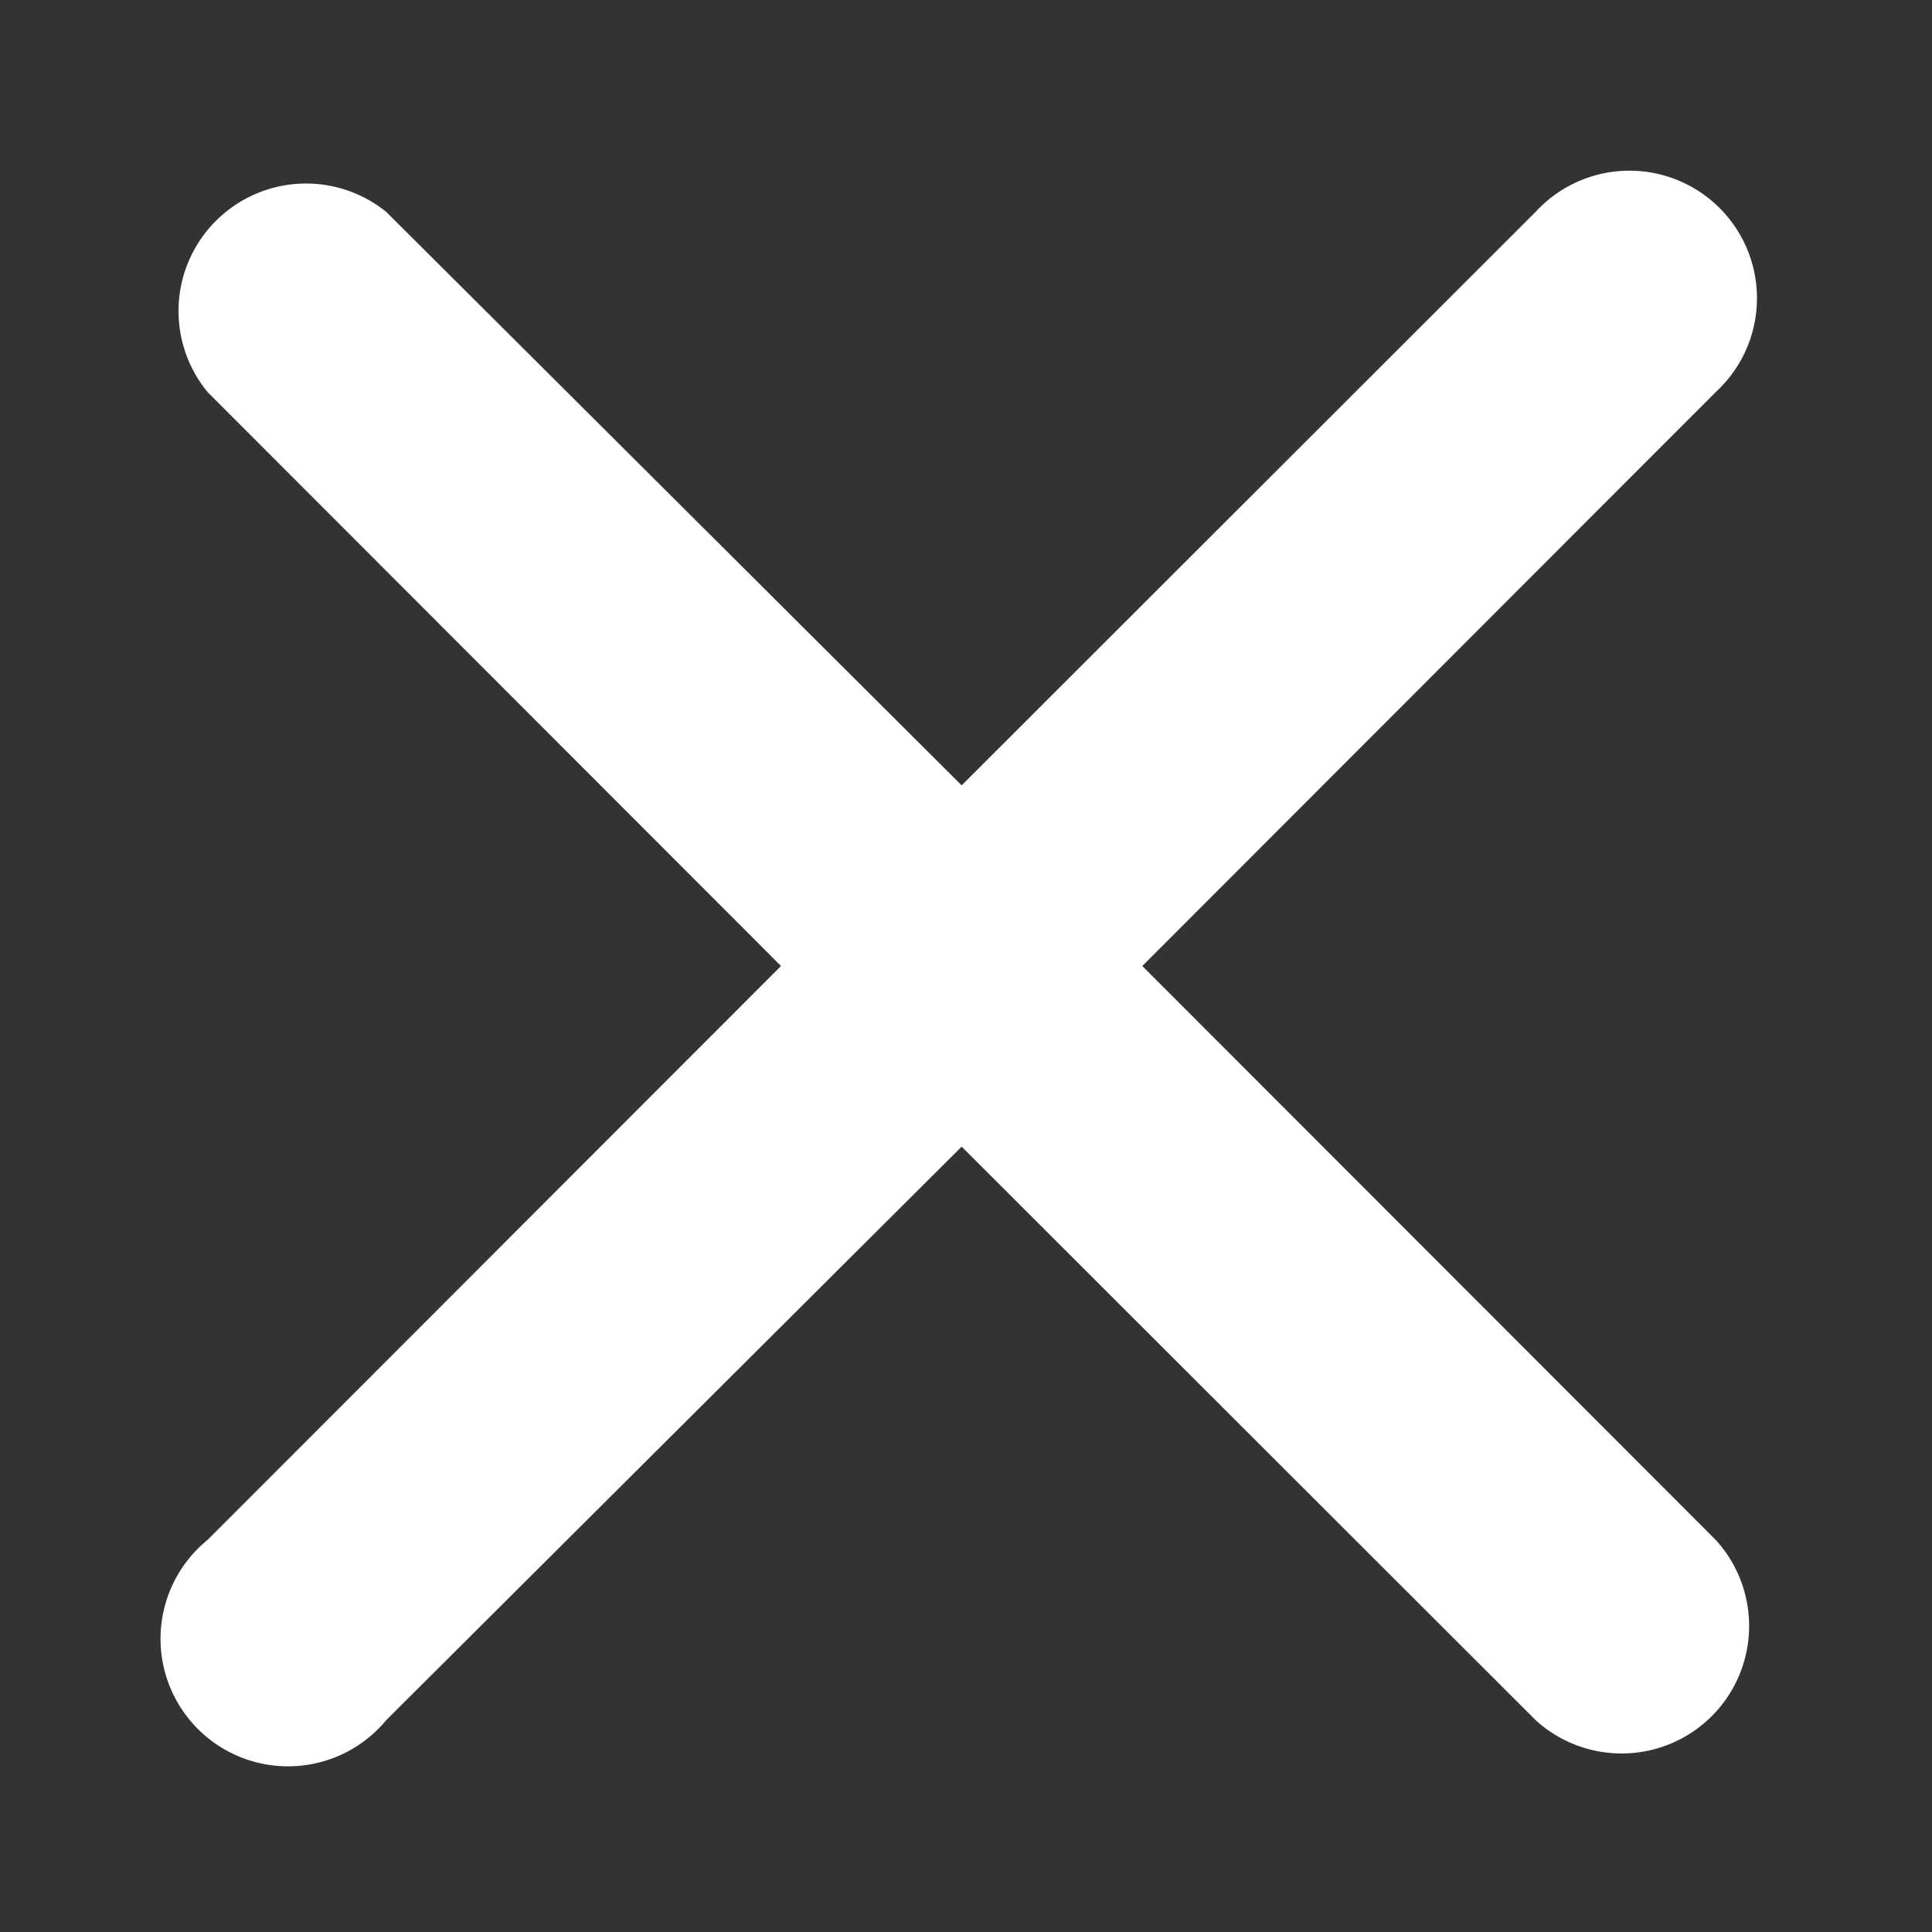 <svg id="Layer_1" data-name="Layer 1" xmlns="http://www.w3.org/2000/svg" viewBox="0 0 40 40"><rect x="0" y="0" width="40" height="40" fill="#333333" stroke="none"/><defs><style>.cls-1{fill:#fff;}.cls-2{fill:none;}</style></defs><title>_</title><path class="cls-1" d="M23.65,20,35.52,8.12a2.64,2.64,0,1,0-3.73-3.73L19.91,16.26,8,4.39A2.64,2.64,0,0,0,4.3,8.12L16.17,20,4.3,31.88A2.64,2.64,0,1,0,8,35.61L19.91,23.74,31.79,35.61a2.64,2.64,0,0,0,3.73-3.73Z"/><rect class="cls-2" width="40" height="40"/><rect class="cls-2" width="40" height="40"/></svg>